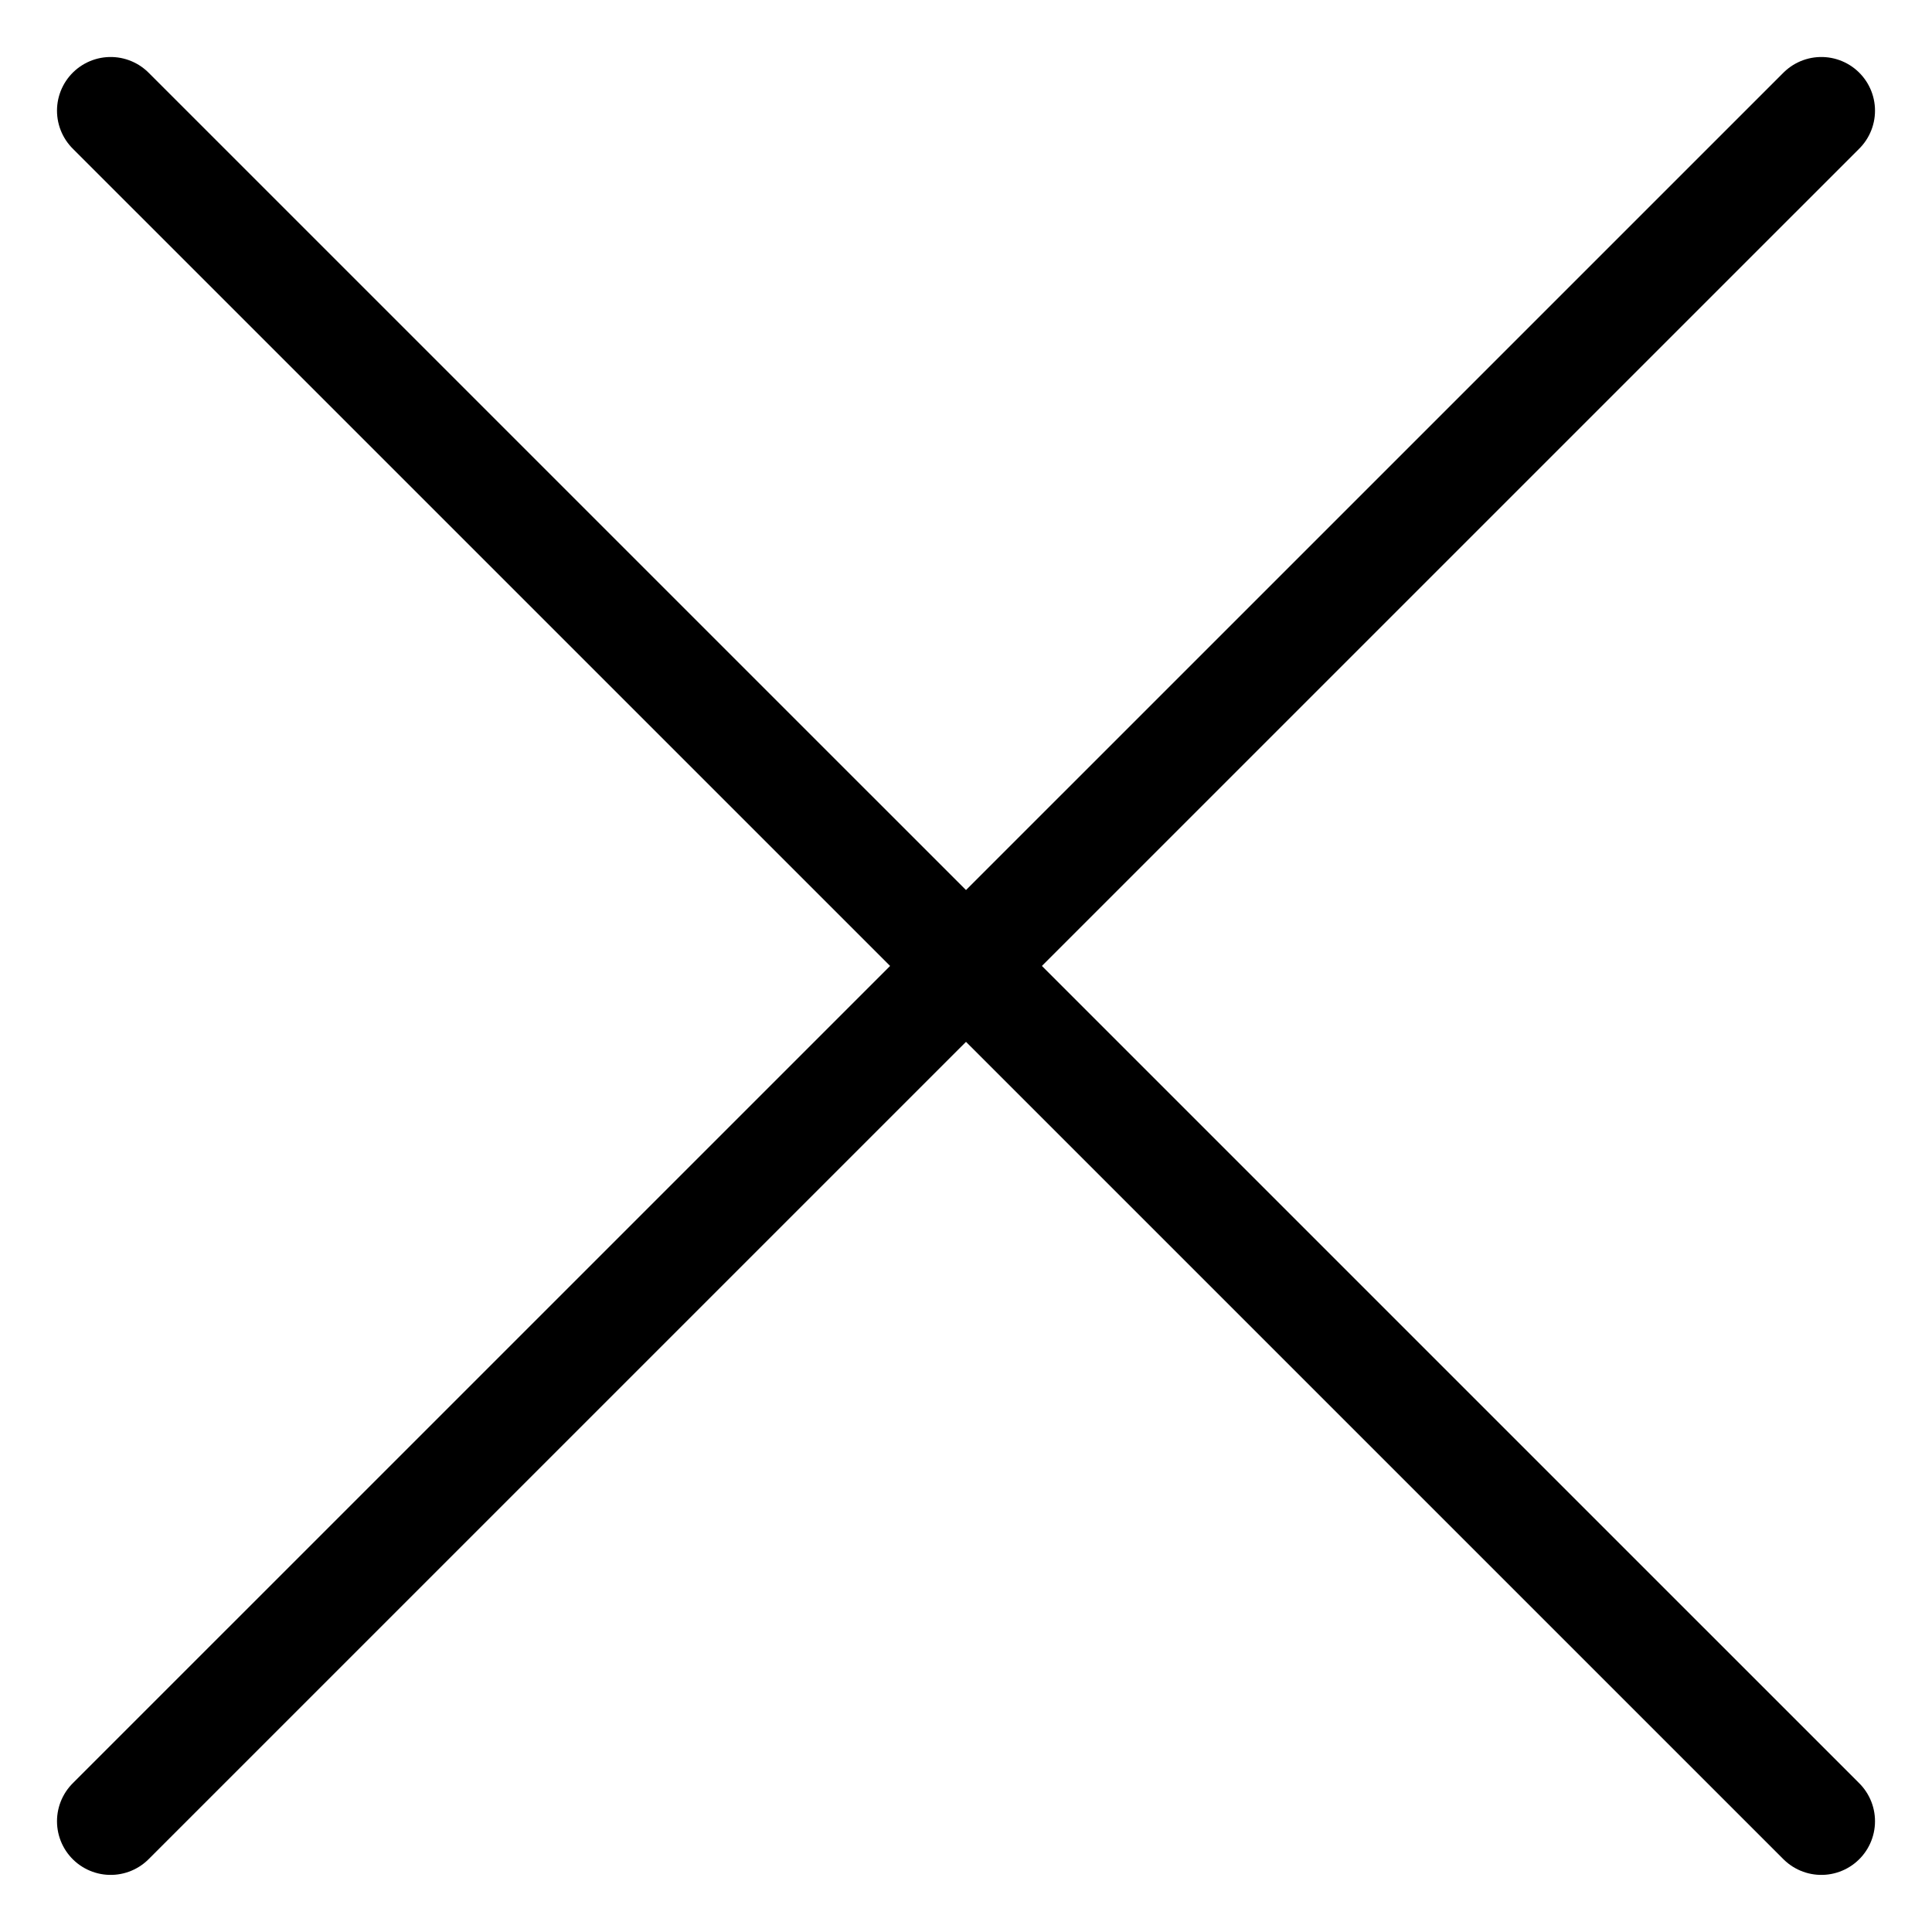 <svg width="18" height="18" viewBox="0 0 18 18" fill="none" xmlns="http://www.w3.org/2000/svg">
<g id="Close--Streamline-Ultimate" clip-path="url(#clip0_0_687)">
<path id="Vector" d="M1.031 16.968L16.969 1.031" stroke="black" stroke-linecap="round" stroke-linejoin="round"/>
<path id="Vector_2" d="M16.969 16.968L1.031 1.031" stroke="black" stroke-linecap="round" stroke-linejoin="round"/>
</g>
<defs>
<clipPath id="clip0_0_687">
<rect width="18" height="18" fill="white"/>
</clipPath>
</defs>
</svg>
